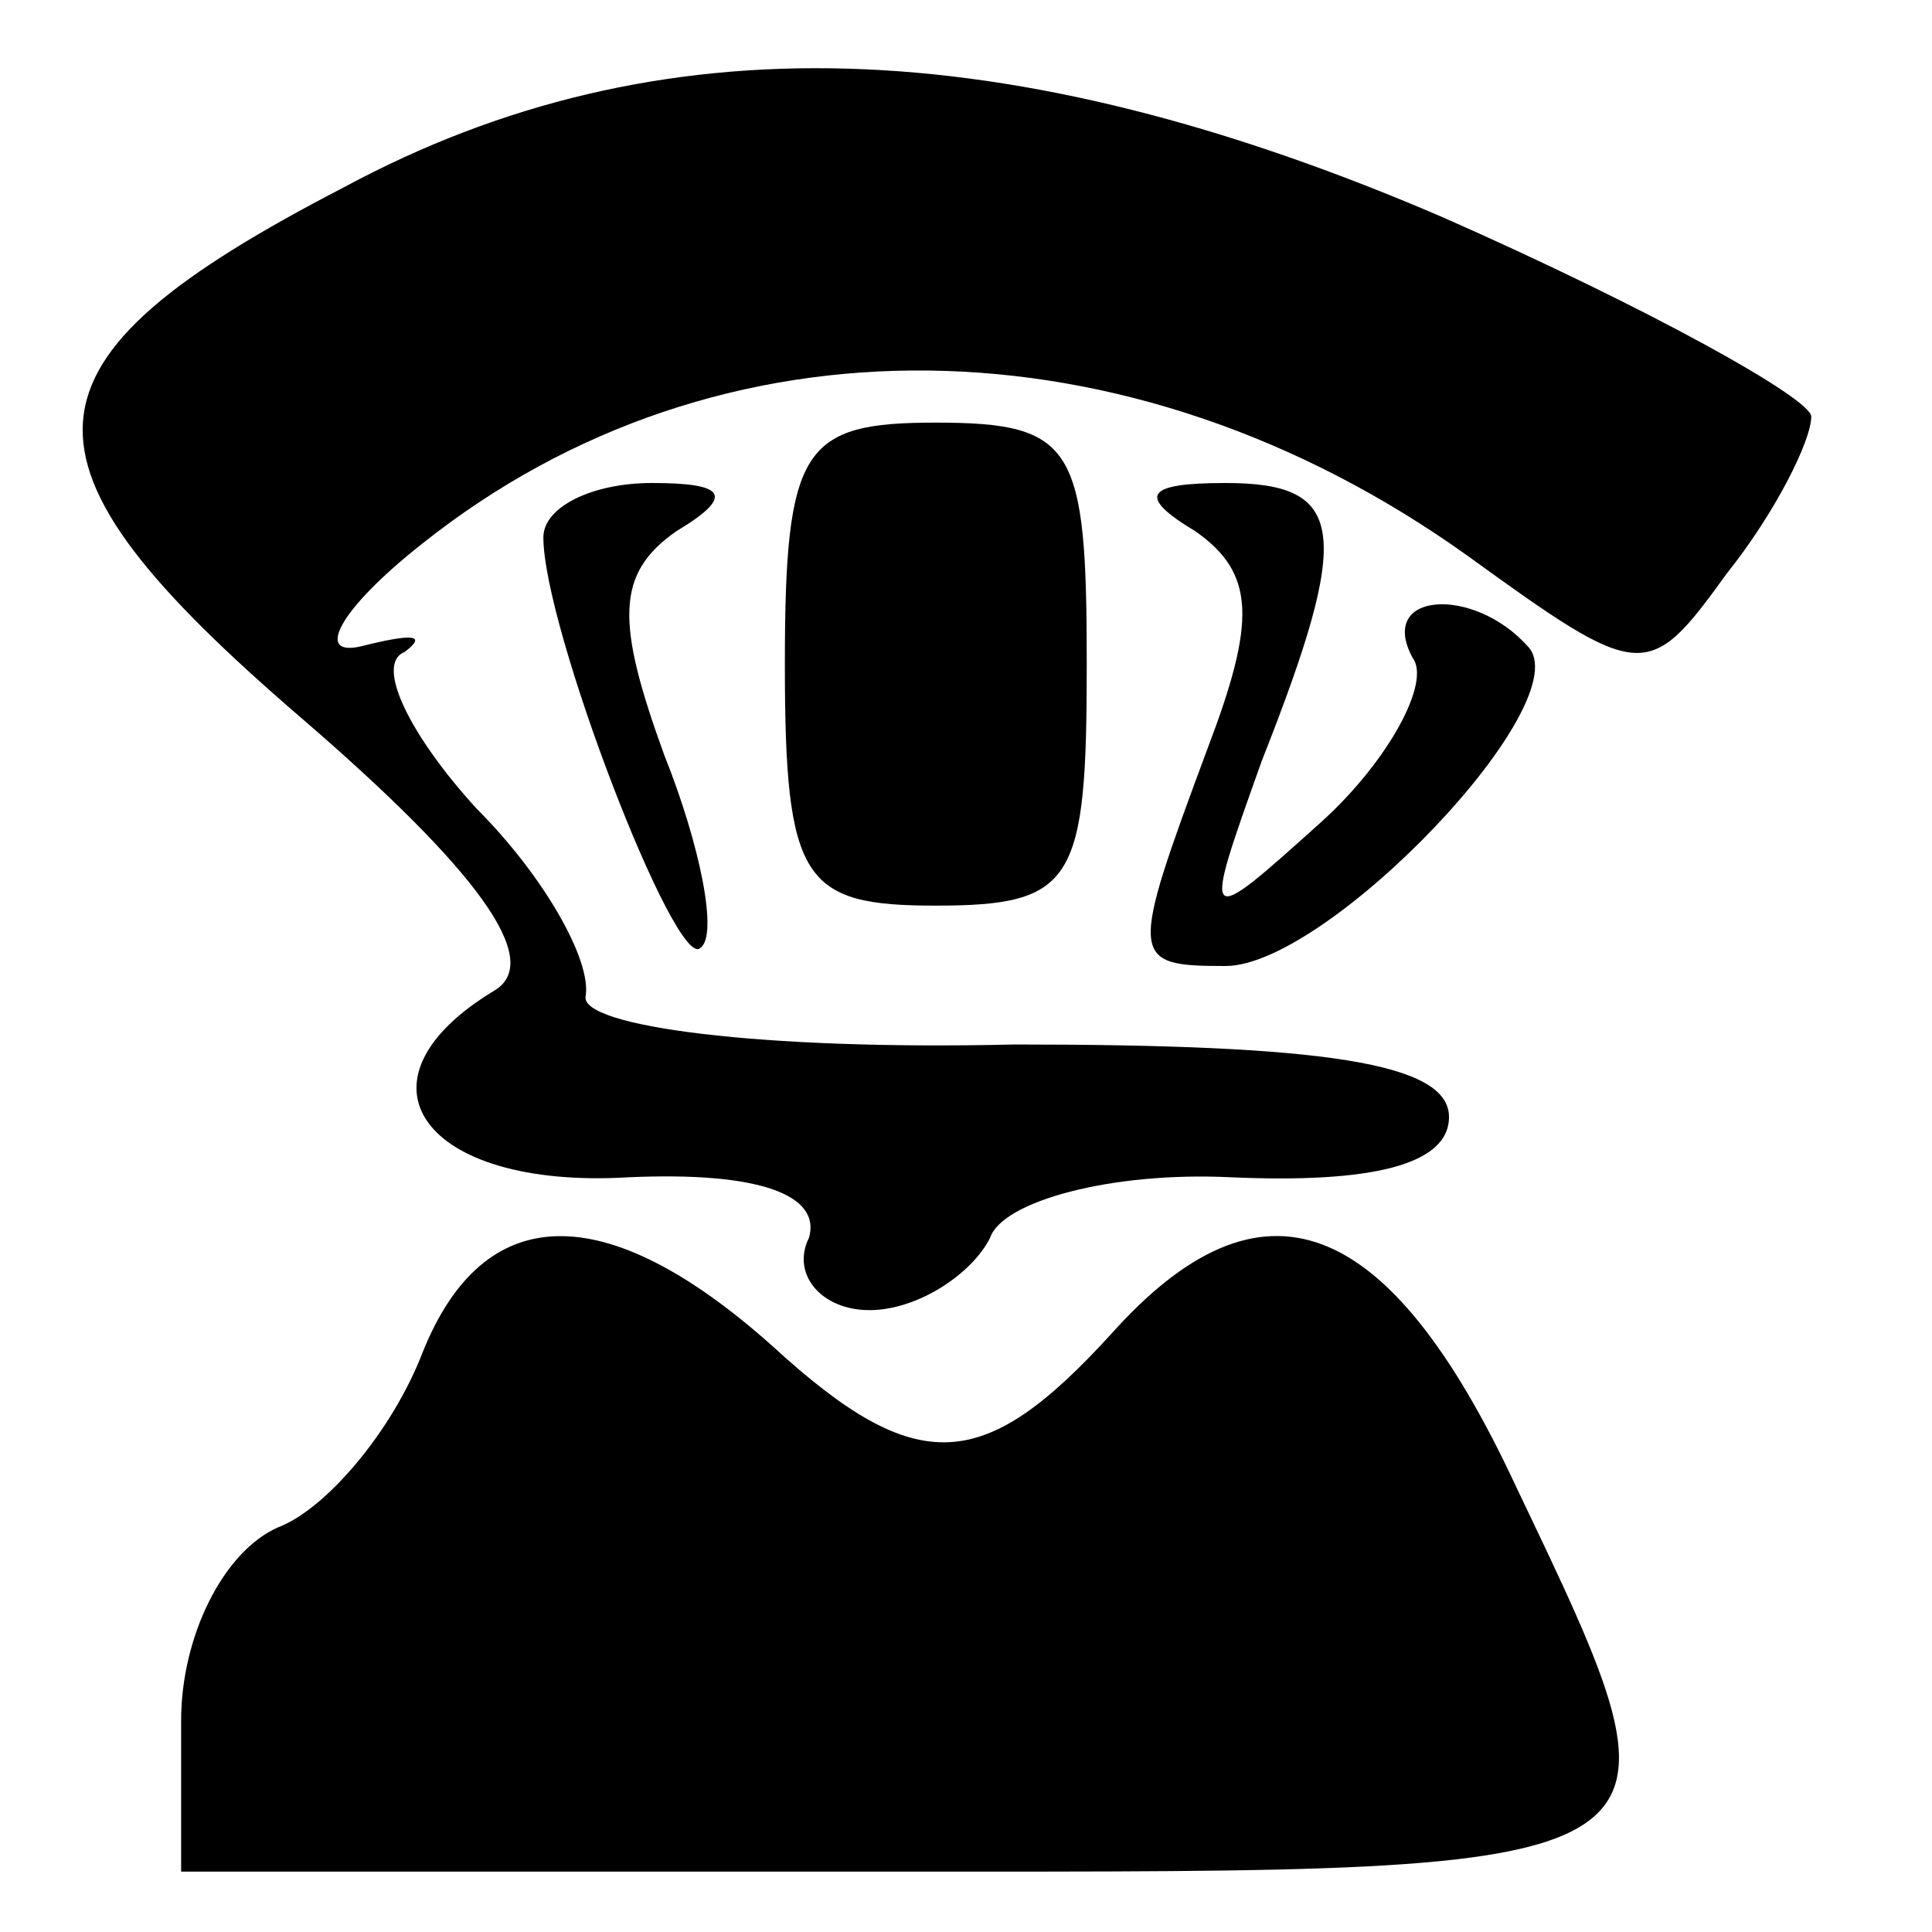 <?xml version="1.0" standalone="no"?>
<!DOCTYPE svg PUBLIC "-//W3C//DTD SVG 20010904//EN"
 "http://www.w3.org/TR/2001/REC-SVG-20010904/DTD/svg10.dtd">
<svg version="1.0" xmlns="http://www.w3.org/2000/svg"
 width="32pt" height="32pt" viewBox="0 0 32 32"
 preserveAspectRatio="xMidYMid meet">
<g transform="translate(0,32) scale(0.1,-0.1)"
fill="#000000" stroke="none">
<path fill="#000000" stroke="none" d="M57 289 c-56 -29 -57 -45 -7 -88 29
-25 40 -40 32 -45 -25 -15 -12 -33 22 -31 22 1 32 -3 30 -10 -3 -6 2 -12 10
-12 8 0 17 6 20 12 2 6 20 11 40 10 23 -1 36 2 36 10 0 9 -21 12 -72 12 -42
-1 -72 3 -71 8 1 6 -7 20 -18 31 -11 12 -17 24 -12 26 4 3 1 3 -7 1 -8 -2 -4
6 10 17 49 39 117 38 173 -2 29 -21 30 -21 43 -3 8 10 14 22 14 26 0 3 -27 18
-61 33 -72 31 -130 33 -182 5z"/>
<path fill="#000000" stroke="none" d="M130 210 c0 -36 3 -40 25 -40 23 0 25
4 25 40 0 36 -2 40 -25 40 -22 0 -25 -4 -25 -40z"/>
<path fill="#000000" stroke="none" d="M90 231 c0 -15 22 -72 26 -68 3 2 0 17
-6 32 -8 22 -8 30 2 37 10 6 8 8 -4 8 -10 0 -18 -4 -18 -9z"/>
<path fill="#000000" stroke="none" d="M198 232 c10 -7 10 -15 2 -36 -13 -35
-13 -36 3 -36 17 0 59 44 50 53 -9 10 -25 9 -19 -2 3 -4 -4 -17 -15 -27 -20
-18 -20 -18 -10 10 15 38 14 46 -6 46 -13 0 -15 -2 -5 -8z"/>
<path fill="#000000" stroke="none" d="M70 96 c-5 -13 -16 -26 -24 -29 -9 -4
-16 -18 -16 -32 l0 -25 120 0 c133 0 132 -1 101 64 -21 45 -42 53 -67 25 -21
-23 -32 -24 -56 -2 -28 25 -48 24 -58 -1z"/>
</g>
</svg>
